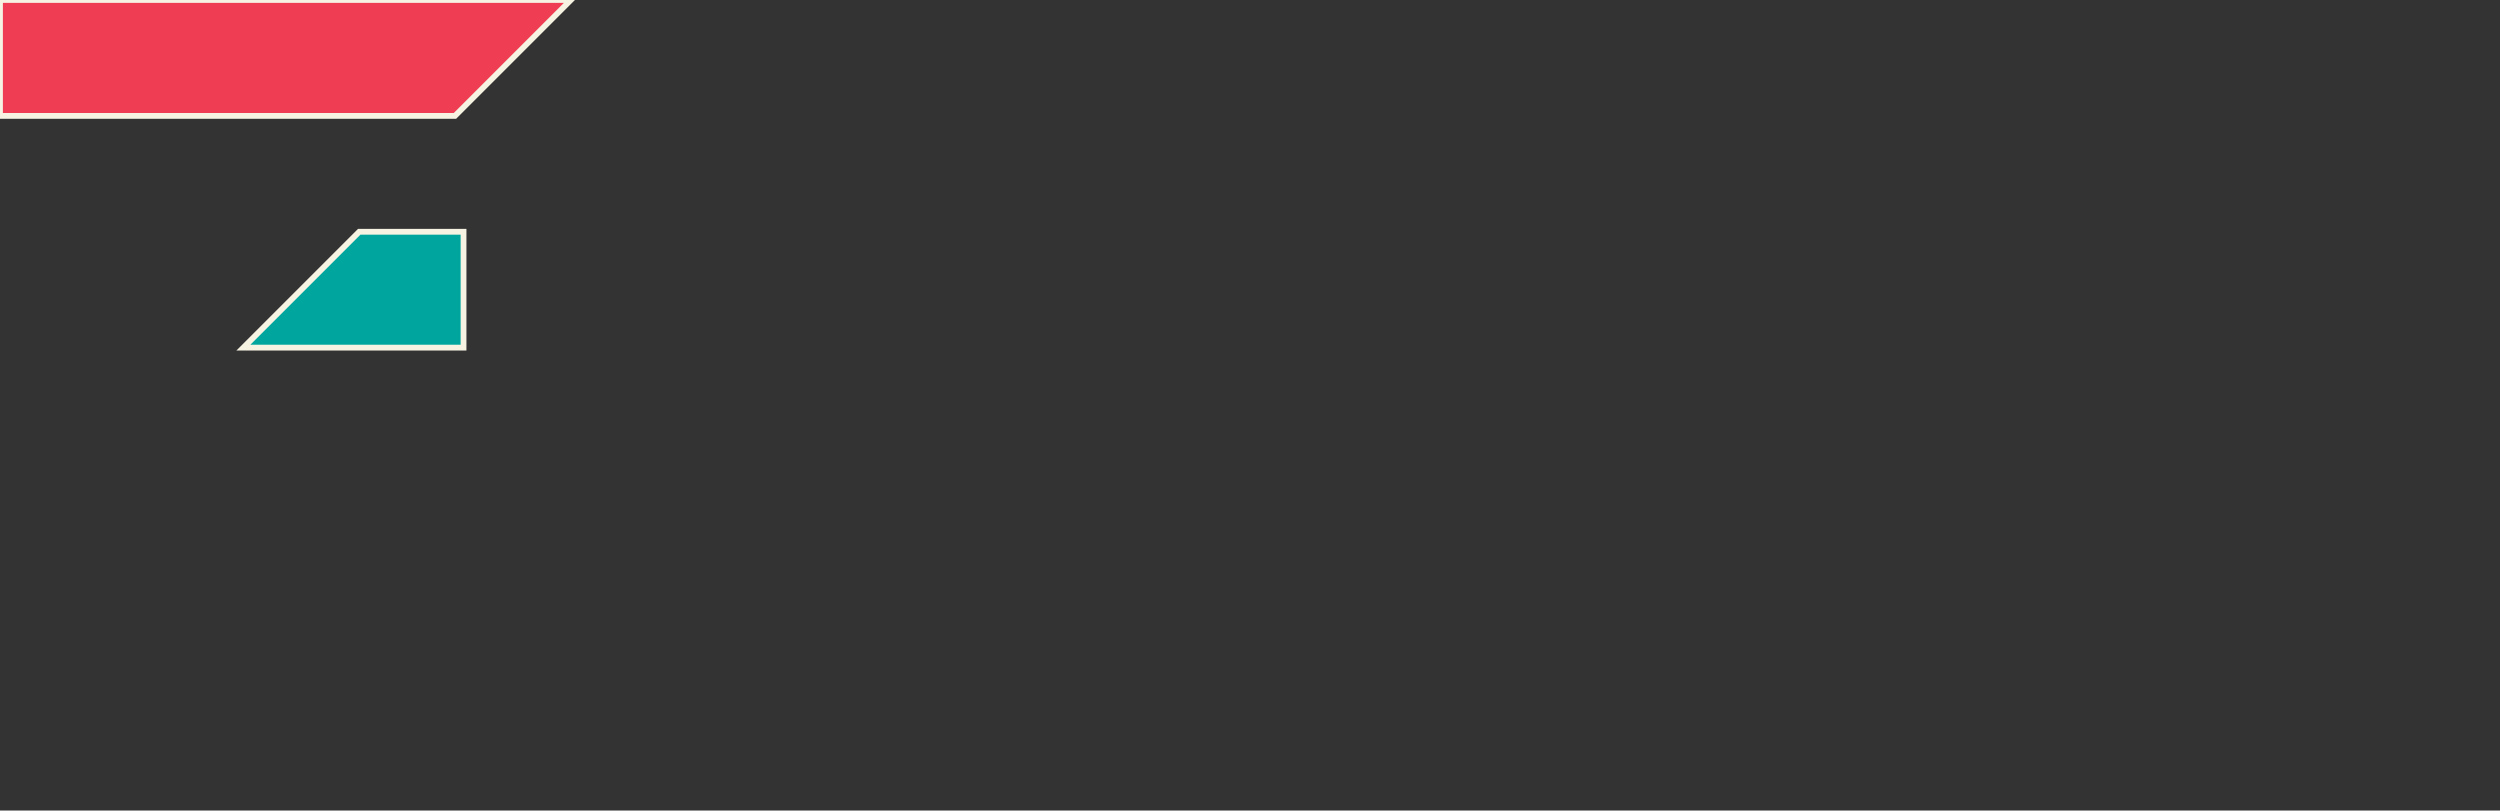 <svg xmlns="http://www.w3.org/2000/svg" viewBox="0 0 431.47 139.89">
    <rect x="0" y="0" width="431.47" height="139.89" fill="#333333" stroke="none"/>
    <title>semio logo animation</title>
    <defs>
        <style>
            .profile {
                stroke: #f7f3e3;
            }

            .primary {
                fill: #ef3d53;
            }

            .secondary {
                fill: #fa9500;
            }

            .tertiary {
                fill: #00a69d;
            }
        </style>

        <g id="Profile##2">
            <path id="_Profile##2" class="profile" d="M 38,20 18,0 H 0 v 20 z" />
        </g>
        <g id="Profile##4">
            <path id="_Profile##4" class="profile" d="M 0.06,20 H 78 L 58,0 H 0 Z" />
        </g>
        <g id="Profile##5">
            <path id="_Profile##5" class="profile" d="M 0,20 H 98.52 L 78.52,0 H 0 Z" />
        </g>
        <g id="ProfileDouble##2">
            <path id="_ProfileDouble##2" class="profile tertiary" d="M 38,20 18,0 H 0 v 20 z" />
        </g>
        <g id="ProfileDouble##4">
            <path id="_ProfileDouble##4" class="profile secondary" d="M 0.06,20 H 78 L 58,0 H 0 Z" />
        </g>
        <g id="ProfileDouble##5">
            <path id="_ProfileDouble##5" class="profile primary" d="M 0,20 H 98.52 L 78.52,0 H 0 Z" />
        </g>
    </defs>

    <g id="timeline">
        <g id="e-r-1">
            <use href="#ProfileDouble##5" transform="matrix(1,0,0,-1,0,20)" />
            <animateTransform attributeName="transform" type="translate" additive="sum" dur="12s"
                repeatCount="indefinite" keyTimes="0;0.16;0.33;0.5;0.66;0.83;1" calcMode="spline"
                keySplines="0.42 0 0.58 1;0.42 0 0.58 1;0.42 0 0.58 1;0.42 0 0.58 1;0.42 0 0.58 1;0.42 0 0.58 1"
                values="0 0; 120 0; 120 60; 0 60; 0 60; 120 0; 0 0" />
            <!-- <animateTransform attributeName="transform" type="rotate" additive="sum" dur="12s" repeatCount="indefinite"
                keyTimes="0;0.16;0.33;0.5;0.66;0.83;1" calcMode="spline"
                keySplines="0.42 0 0.58 1;0.42 0 0.58 1;0.42 0 0.58 1;0.42 0 0.58 1;0.42 0 0.58 1;0.42 0 0.58 1"
                values="0 0 0; 140 0 0; 220 0 0; 360 0 0; 500 0 0; 580 0 0; 720 0 0" /> -->
            <!-- <animateTransform attributeName="transform" type="scale" additive="sum" dur="12s" repeatCount="indefinite"
                keyTimes="0;0.16;0.33;0.5;0.66;0.83;1" calcMode="spline"
                keySplines="0.42 0 0.58 1;0.42 0 0.58 1;0.42 0 0.58 1;0.42 0 0.58 1;0.42 0 0.58 1;0.42 0 0.58 1"
                values="1 1; -1 1; 1 1; 1 1; 1 1; -1 1; 1 1" /> -->
        </g>
        <g id="e-b-1" transform="matrix(-1,0,0,1,80,40)">
            <use href="#ProfileDouble##2" />
            <!-- <animateTransform attributeName="transform" type="translate" additive="sum" dur="12s"
                repeatCount="indefinite" keyTimes="0;0.16;0.33;0.5;0.66;0.83;1" calcMode="spline"
                keySplines="0.42 0 0.58 1;0.42 0 0.58 1;0.42 0 0.58 1;0.42 0 0.58 1;0.42 0 0.58 1;0.42 0 0.58 1"
                values="0 0; 40 40; 180 40; 180 0; 180 0; 40 40; 0 0" /> -->
            <!-- <animateTransform attributeName="transform" type="rotate" additive="sum" dur="12s" repeatCount="indefinite"
                keyTimes="0;0.16;0.33;0.5;0.66;0.83;1" calcMode="spline"
                keySplines="0.42 0 0.58 1;0.42 0 0.58 1;0.42 0 0.58 1;0.42 0 0.58 1;0.42 0 0.58 1;0.42 0 0.58 1"
                values="0 0 0; 90 0 0; 270 0 0; 360 0 0; 450 0 0; 630 0 0; 720 0 0" /> -->
            <!-- <animateTransform attributeName="transform" type="scale" additive="sum" dur="12s" repeatCount="indefinite"
                keyTimes="0;0.16;0.33;0.5;0.66;0.83;1" calcMode="spline"
                keySplines="0.42 0 0.58 1;0.42 0 0.58 1;0.42 0 0.58 1;0.42 0 0.58 1;0.42 0 0.58 1;0.42 0 0.58 1"
                values="1 1; -1 1; -1 1; -1 1; -1 1; -1 1; 1 1" /> -->
        </g>
    </g>
</svg>